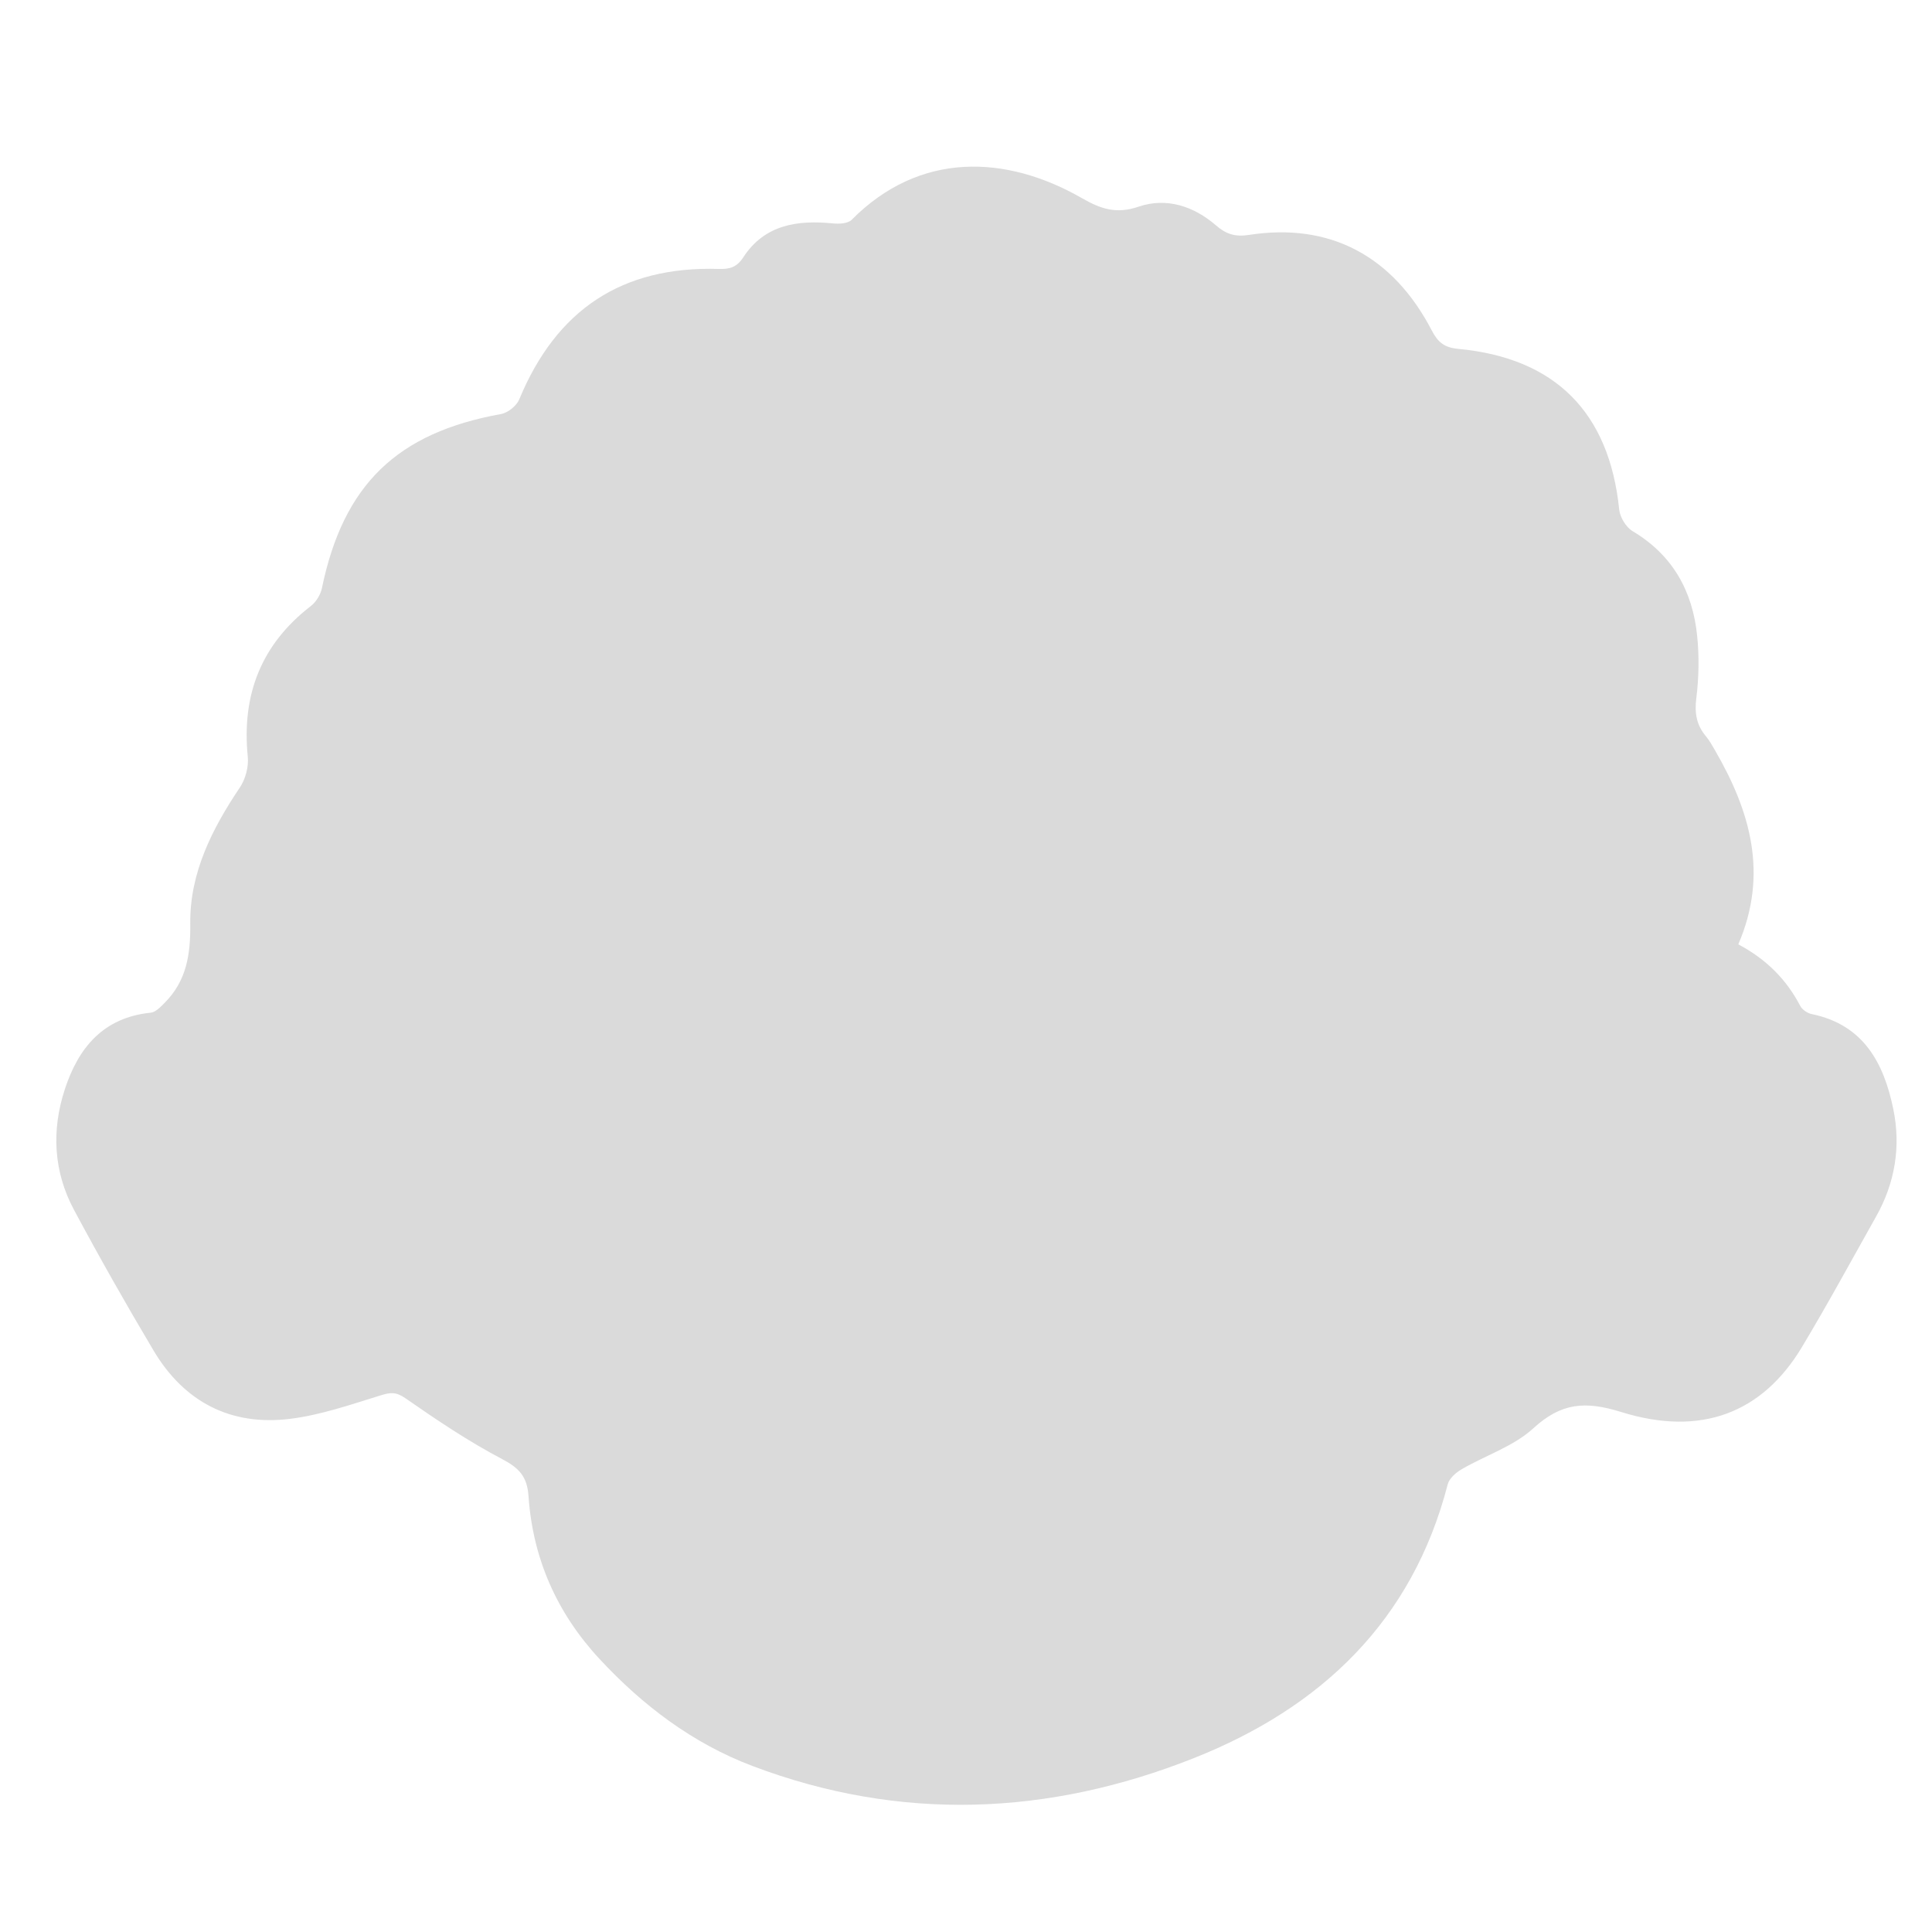 <?xml version="1.0" encoding="utf-8"?>
<!-- Generator: Adobe Illustrator 27.2.0, SVG Export Plug-In . SVG Version: 6.00 Build 0)  -->
<svg version="1.1" id="Layer_1" xmlns="http://www.w3.org/2000/svg" xmlns:xlink="http://www.w3.org/1999/xlink" x="0px" y="0px"
	 viewBox="0 0 512 512" style="enable-background:new 0 0 512 512;" xml:space="preserve">
<style type="text/css">
	.st0{fill:#DADADA;}
</style>
<path class="st0" d="M460.67,250.26c7.44,3.96,12.74,9.29,16.4,16.3c0.52,1,1.91,1.95,3.04,2.18c13.73,2.82,19.11,12.93,21.63,25.16
	c2.05,9.94,0.47,19.57-4.56,28.5c-6.51,11.57-12.84,23.26-19.68,34.64c-10.44,17.35-26.65,23.79-47.93,17.14
	c-9.49-2.96-15.85-2.42-23.22,4.33c-5.23,4.79-12.65,7.17-18.97,10.84c-1.53,0.89-3.32,2.44-3.72,4.01
	c-9.38,36.31-33.64,59.21-67.25,72.55c-38.49,15.28-77.79,16.93-116.99,2.1c-15.84-5.99-29.12-16.05-40.59-28.42
	c-11.26-12.14-17.64-26.59-18.77-43.1c-0.35-5.17-2.47-7.44-6.98-9.81c-8.93-4.69-17.37-10.38-25.67-16.15
	c-2.49-1.73-3.99-1.53-6.58-0.73c-7.89,2.43-15.84,5.21-23.97,6.21c-15.71,1.94-28.05-4.47-36.16-18.09
	c-7.3-12.27-14.35-24.7-21.09-37.29c-5.45-10.17-6-21.09-2.42-32c3.61-11.03,10.21-18.98,22.75-20.26c1.31-0.13,2.63-1.54,3.69-2.61
	c5.83-5.85,6.88-12.84,6.79-21.03c-0.15-13.35,5.76-25.06,13.15-36.05c1.49-2.22,2.36-5.5,2.09-8.15
	c-1.64-16.43,3.55-29.76,16.73-39.94c1.39-1.07,2.56-3,2.92-4.73c5.67-27.4,19.89-41.17,47.49-46.14c1.82-0.33,4.1-2.18,4.81-3.89
	c9.86-23.8,27.25-35.34,52.86-34.56c2.93,0.09,4.78-0.43,6.52-3.1c5.67-8.68,14.36-9.9,23.83-8.96c1.61,0.16,3.9,0.03,4.88-0.96
	c18.01-18.18,40.89-17.29,61.03-5.73c5.03,2.88,9.12,4.26,15.01,2.25c7.36-2.51,14.6-0.15,20.47,4.93c2.75,2.38,5.1,3.12,8.82,2.55
	c21.36-3.31,38.11,5.52,48.42,25.36c1.63,3.14,3.35,4.51,7.03,4.85c25.76,2.42,40,16.92,42.62,42.55c0.21,2.06,1.8,4.71,3.55,5.75
	c10.64,6.34,15.92,15.9,17.12,27.81c0.54,5.43,0.45,11.04-0.23,16.45c-0.5,3.98,0.05,7.14,2.57,10.13c0.95,1.14,1.68,2.48,2.43,3.78
	C463.85,214.99,468.69,231.62,460.67,250.26z"/>
</svg>
